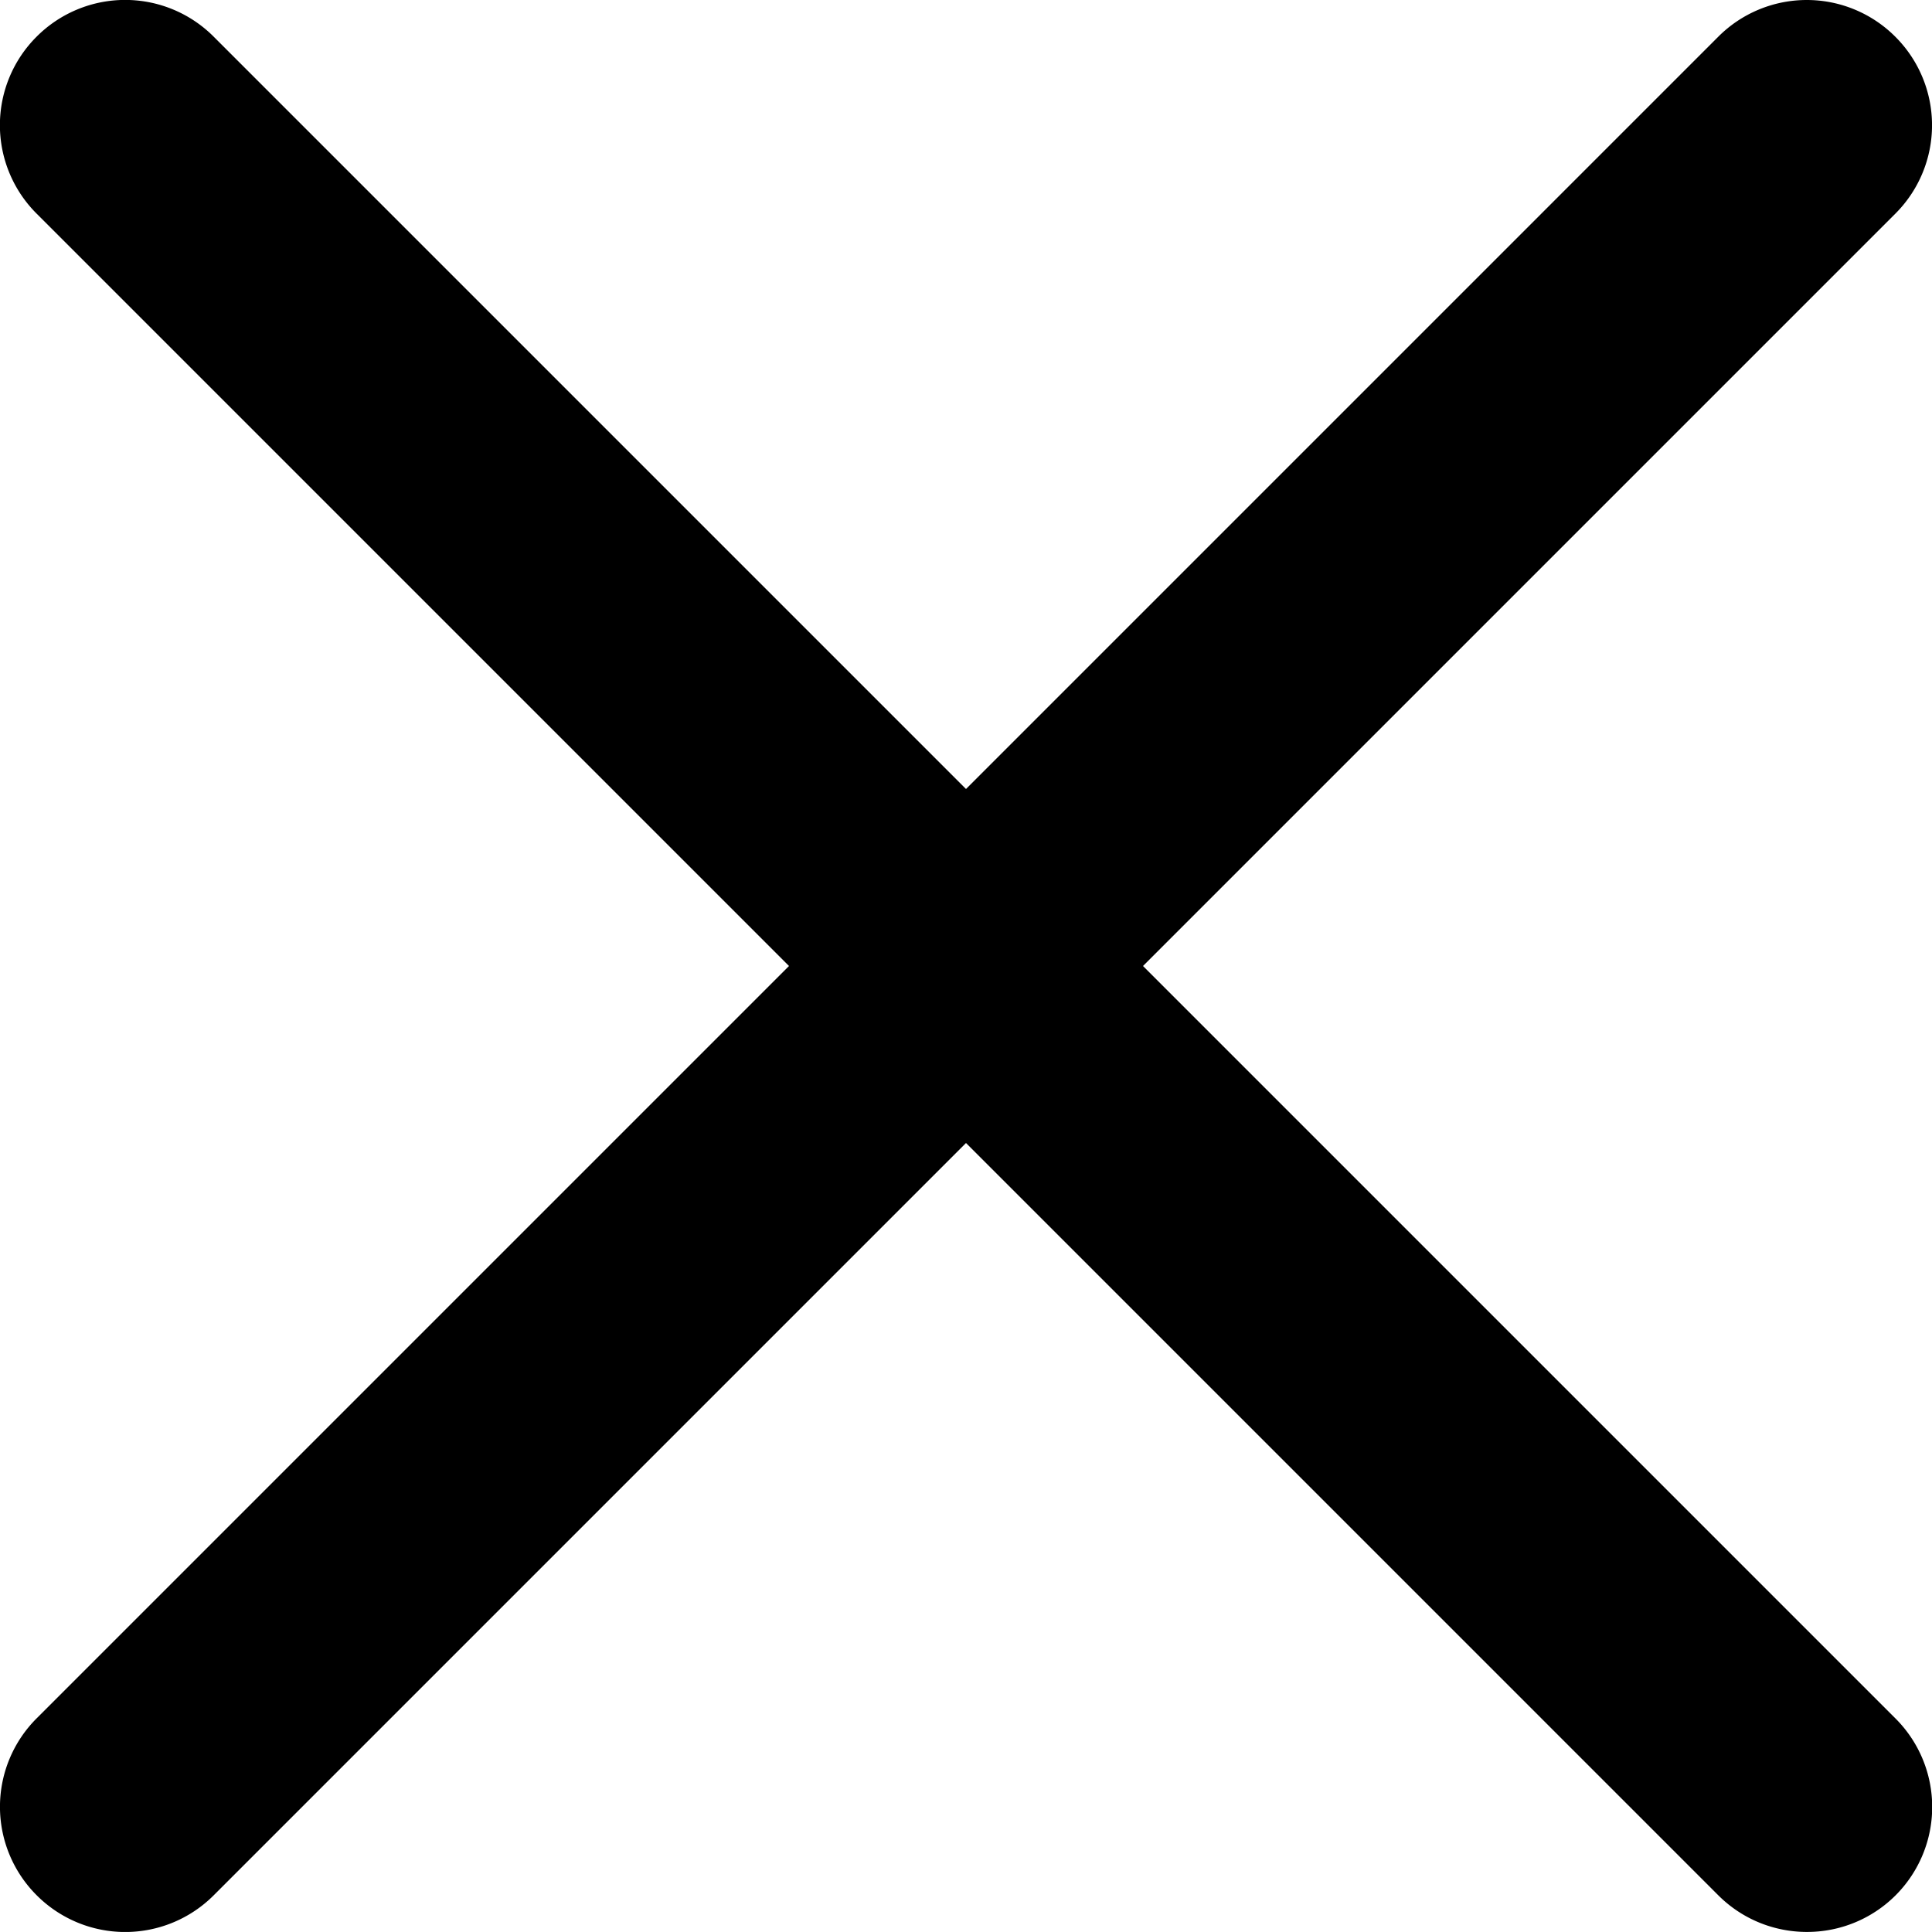 <svg width="29" height="28.999" fill="none" xmlns="http://www.w3.org/2000/svg"><path d="M17.157 14.5 28.449 3.208a1.876 1.876 0 0 0 0-2.657 1.877 1.877 0 0 0-2.657 0L14.5 11.843 3.208.551A1.877 1.877 0 0 0 .55.55a1.876 1.876 0 0 0 0 2.657L11.843 14.5.551 25.792a1.876 1.876 0 0 0 0 2.657 1.877 1.877 0 0 0 2.657 0L14.5 17.157l11.292 11.292c.367.366.848.55 1.329.55a1.876 1.876 0 0 0 1.328-3.207L17.157 14.5Z" fill="#000"/></svg>